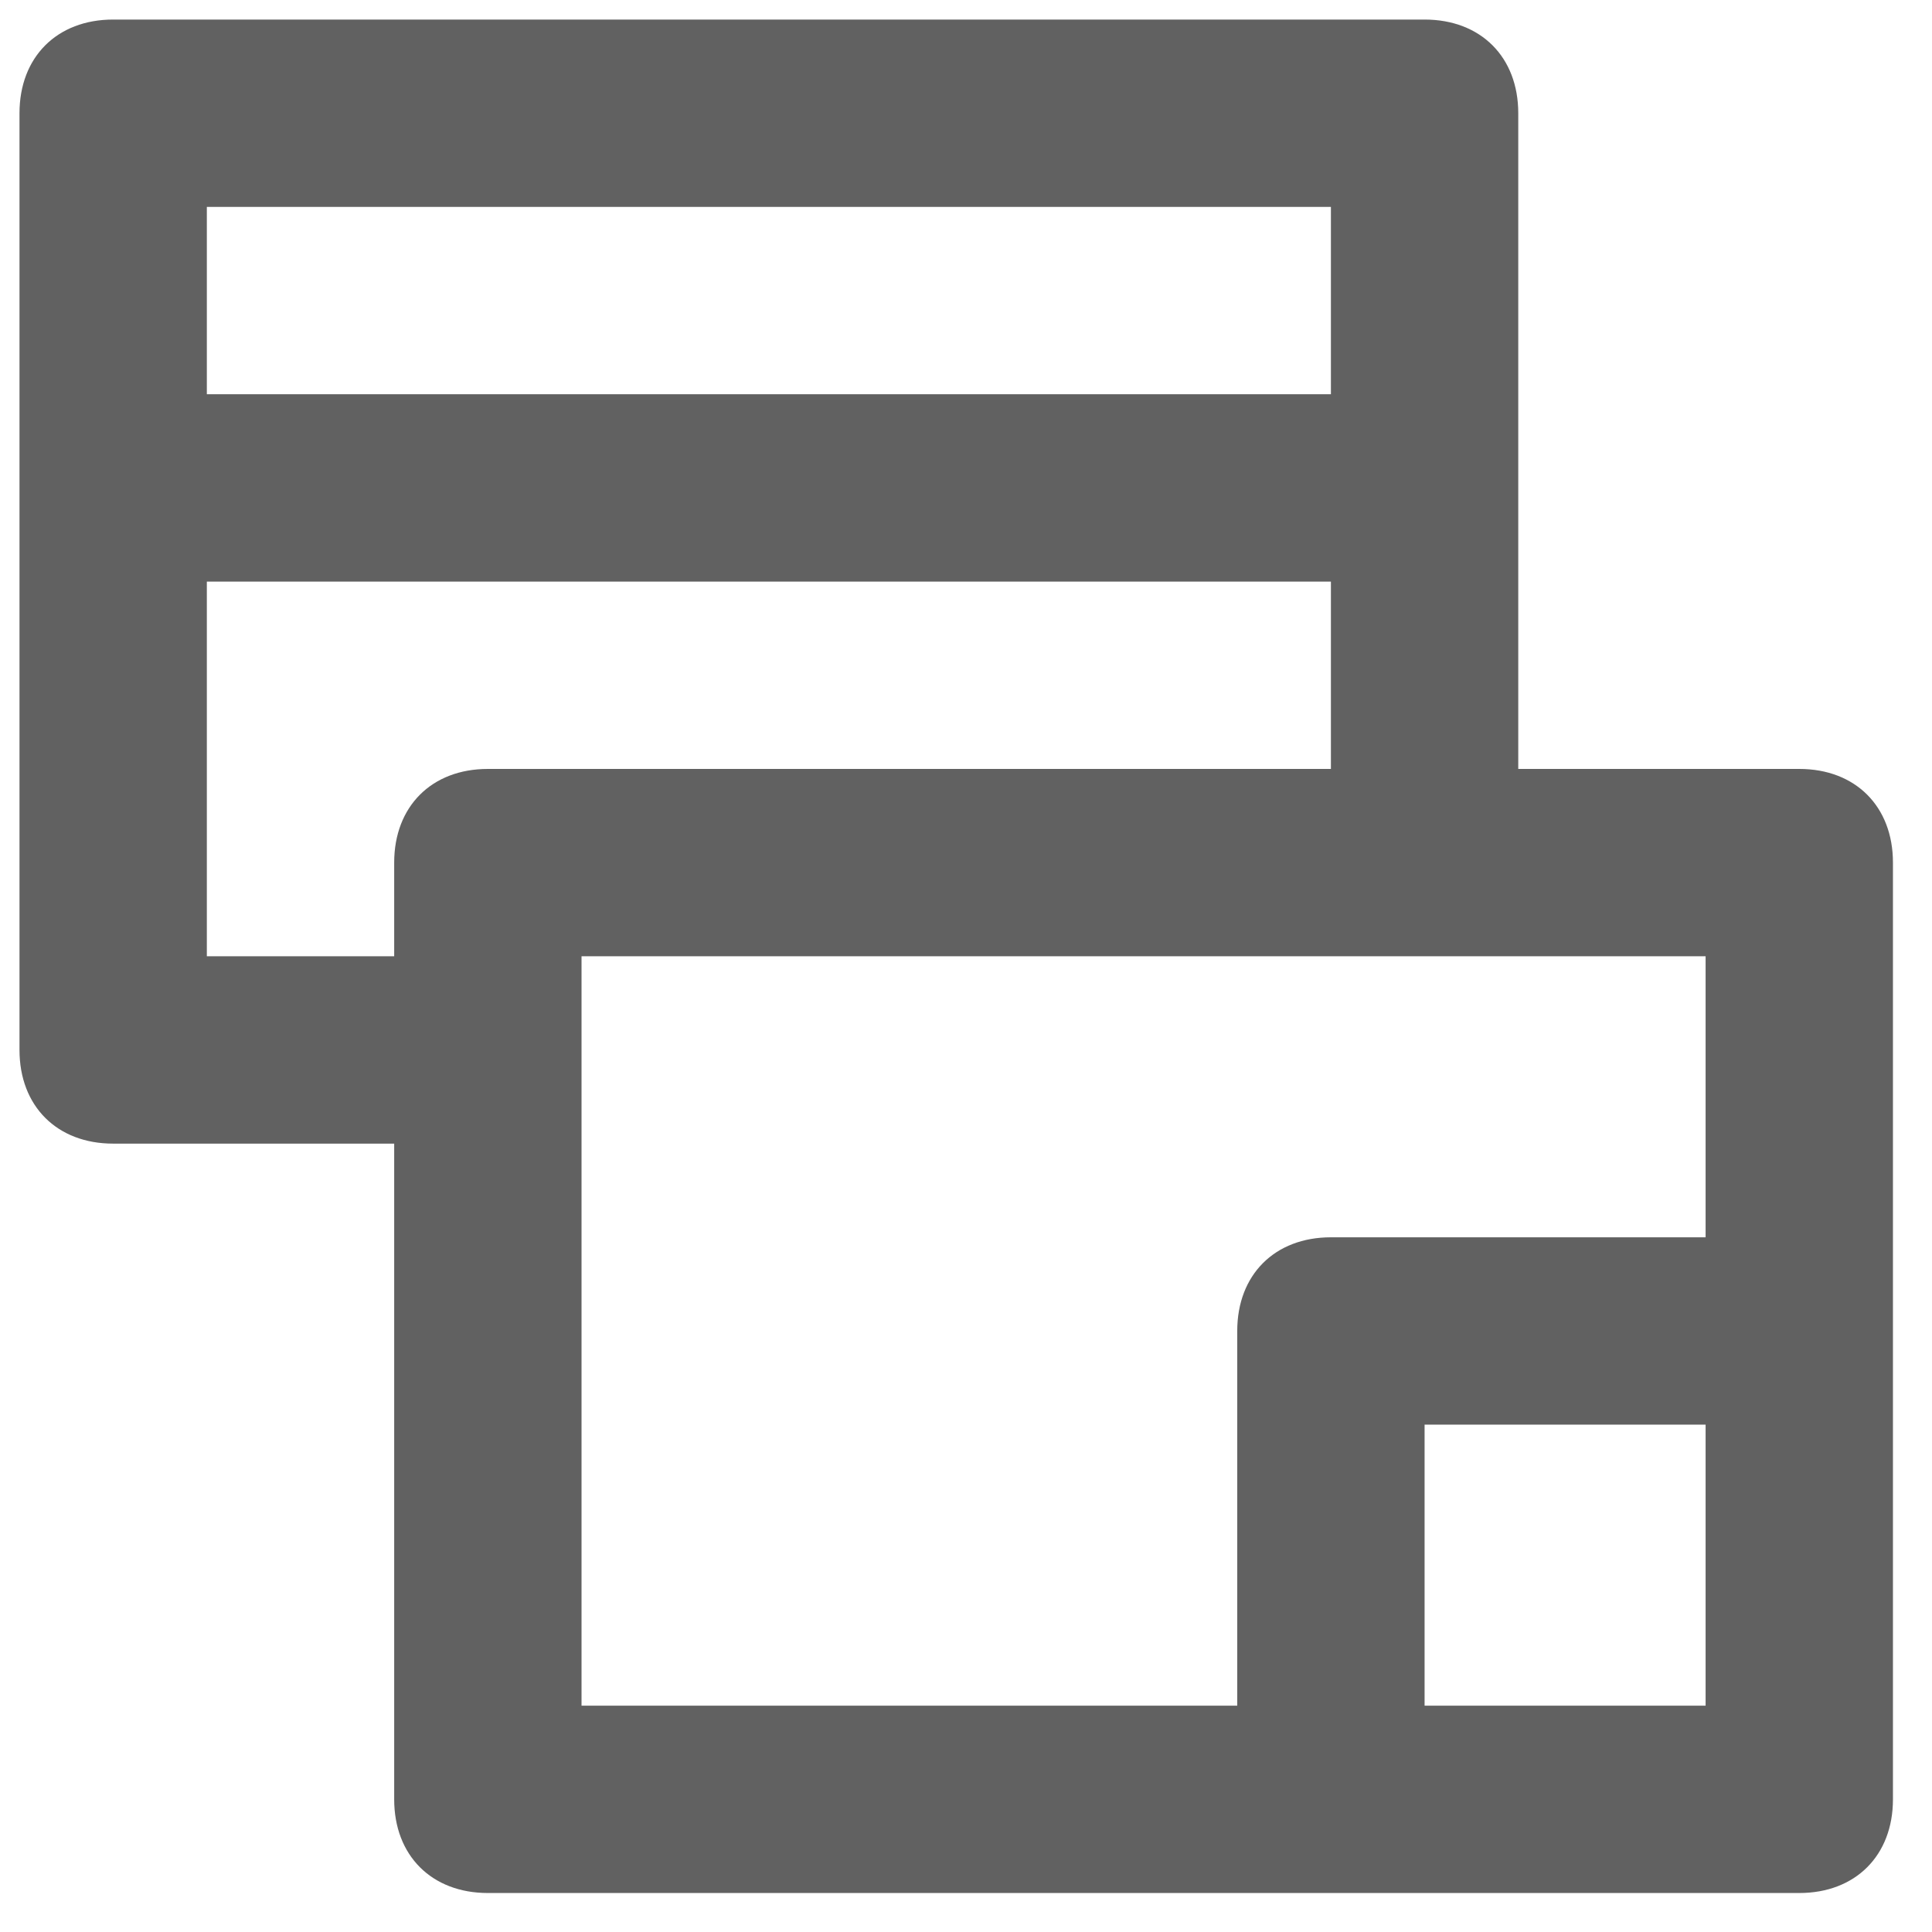 <svg width="33" height="33" viewBox="0 0 33 33" fill="none" xmlns="http://www.w3.org/2000/svg">
<path d="M32.333 14.734C32.333 13.774 31.693 13.134 30.733 13.134H25.933V1.934C25.933 0.974 25.293 0.334 24.333 0.334H1.933C0.973 0.334 0.333 0.974 0.333 1.934V17.934C0.333 18.894 0.973 19.534 1.933 19.534H6.733V30.734C6.733 31.694 7.373 32.334 8.333 32.334H30.733C31.693 32.334 32.333 31.694 32.333 30.734V14.734ZM24.333 29.134V24.334H29.133V29.134H24.333ZM22.733 3.534V6.734H3.533V3.534H22.733ZM3.533 16.334V9.934H22.733V13.134H8.333C7.373 13.134 6.733 13.774 6.733 14.734V16.334H3.533ZM9.933 16.334H29.133V21.134H22.733C21.773 21.134 21.133 21.774 21.133 22.734V29.134H9.933V16.334Z" fill="#616161"/>
</svg>
